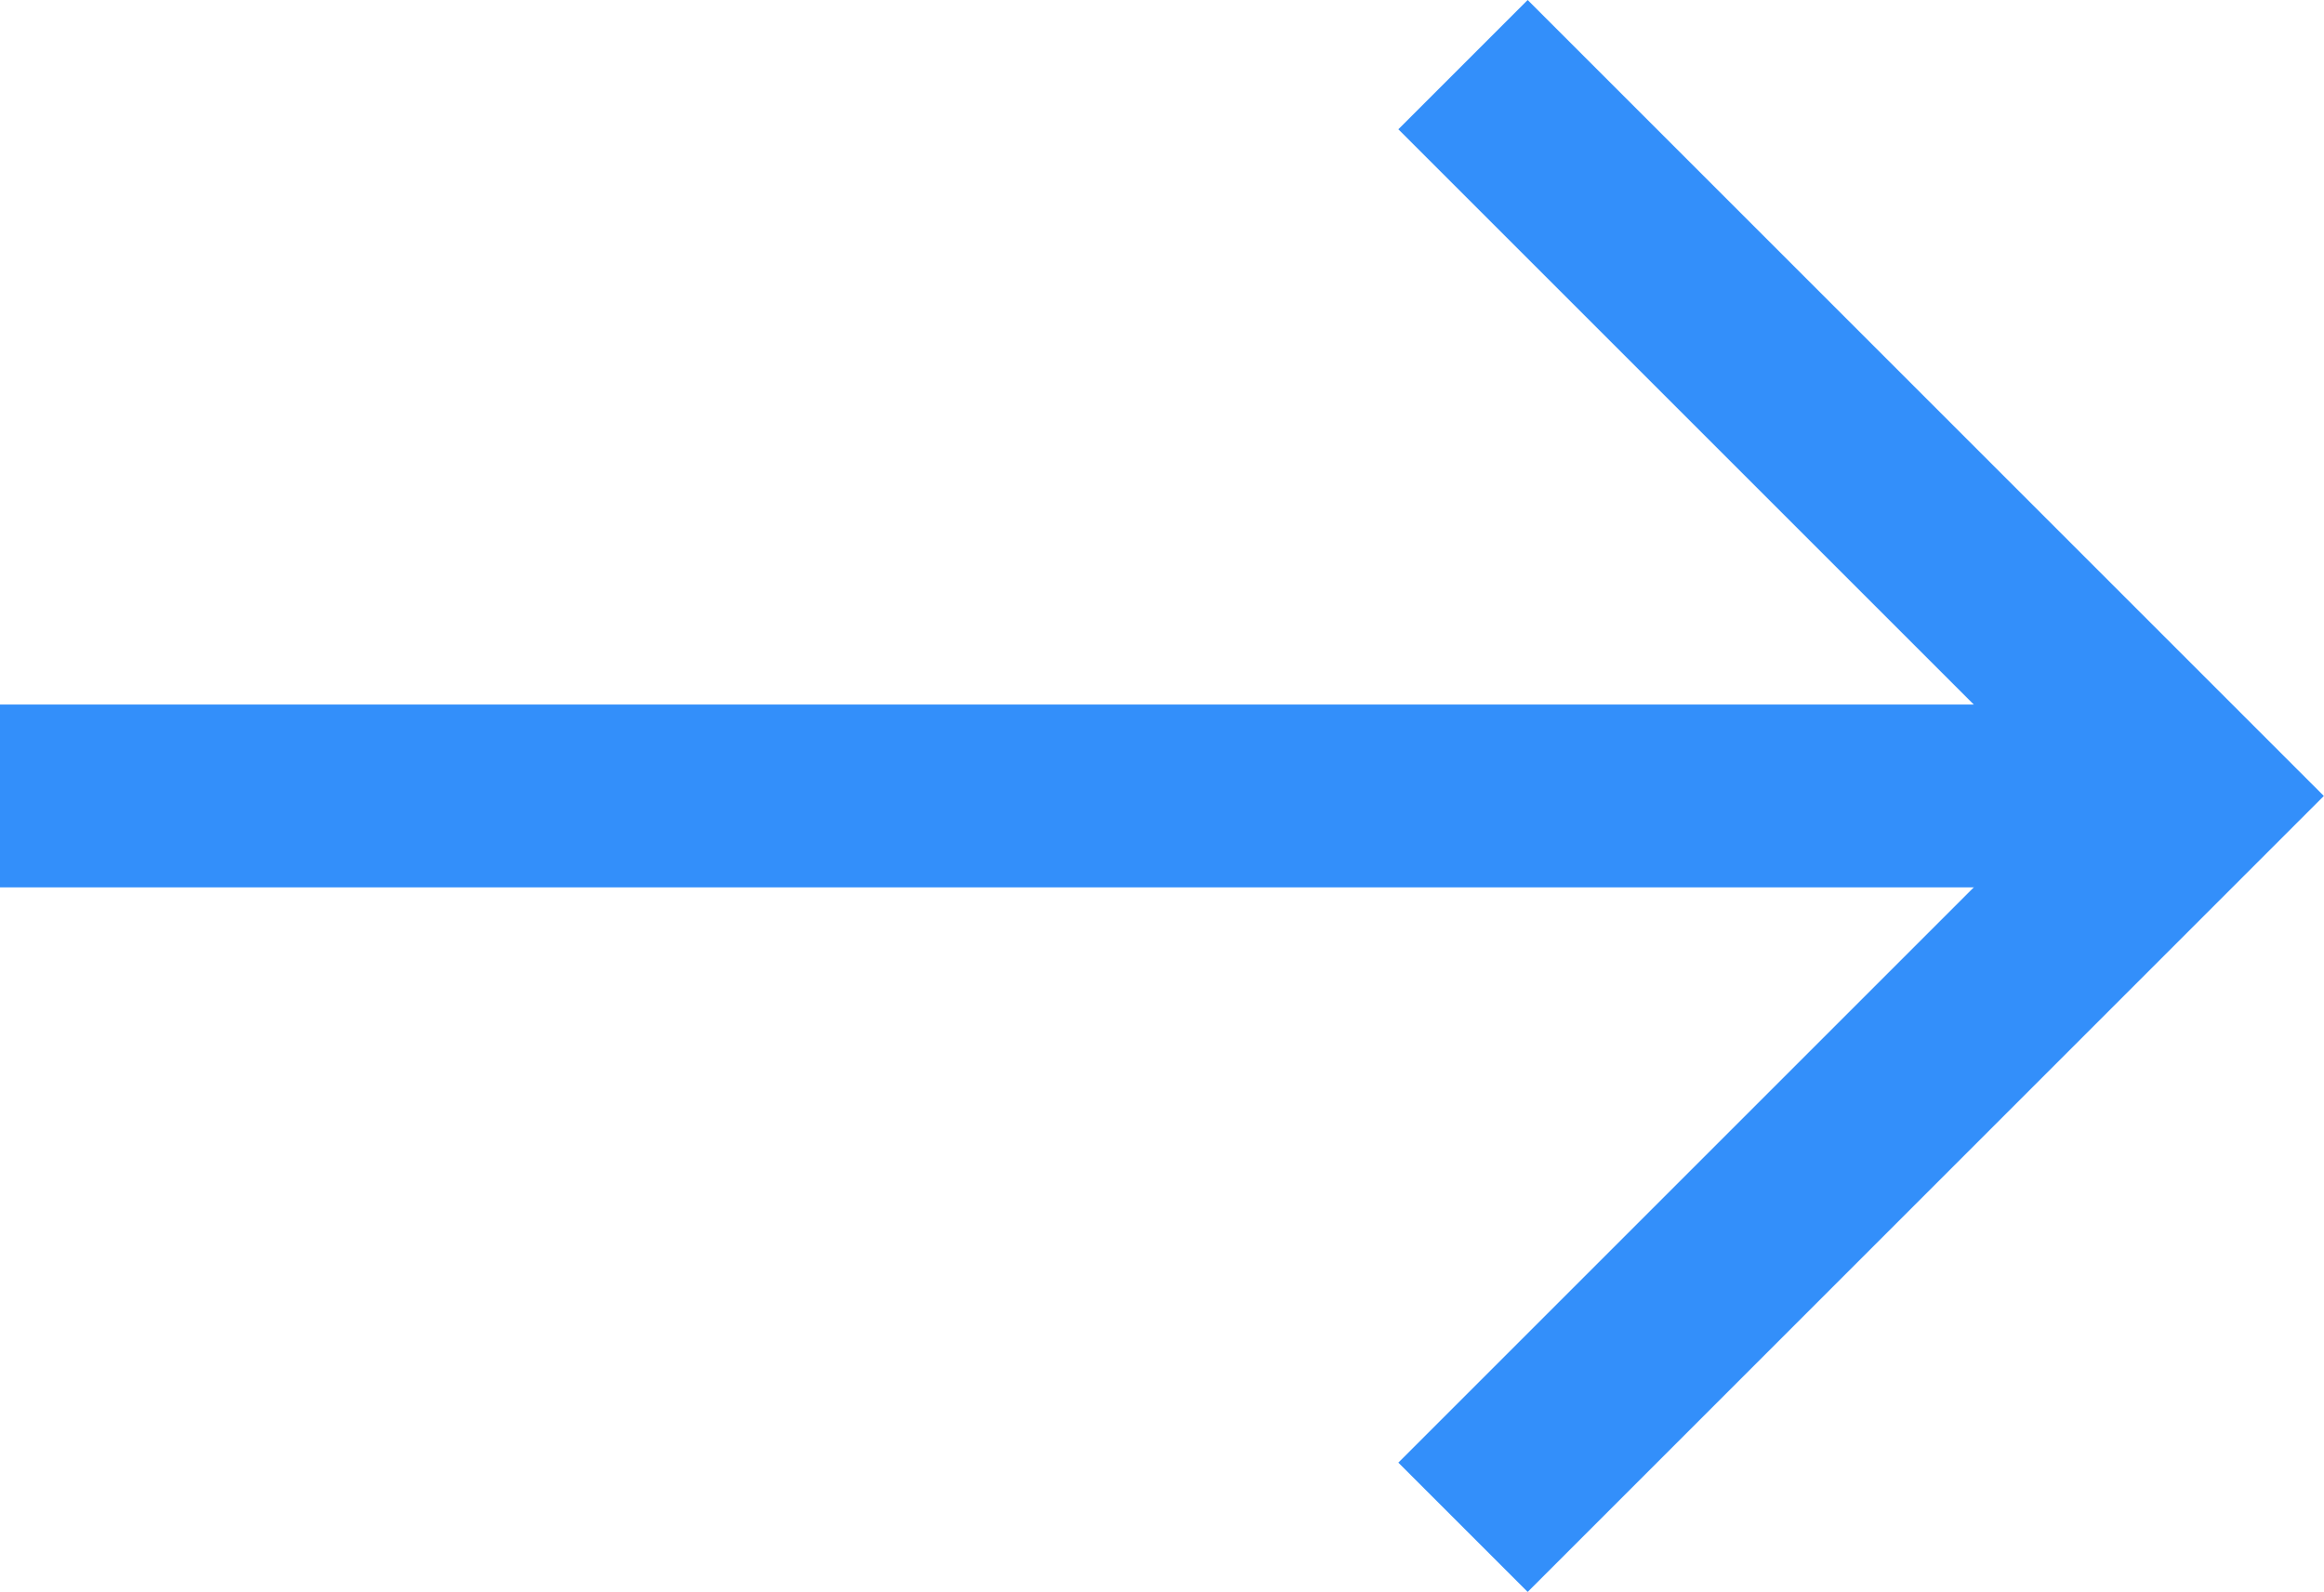 <svg xmlns="http://www.w3.org/2000/svg" width="25.416" height="17.414"><g data-name="-&gt;" fill="none" stroke="#338ffa" stroke-width="2"><path d="M16 .707l8 8-8 8" data-name="Path 112" stroke-miterlimit="10"/><path d="M24 8.707H0" data-name="Path 7195"/></g></svg>